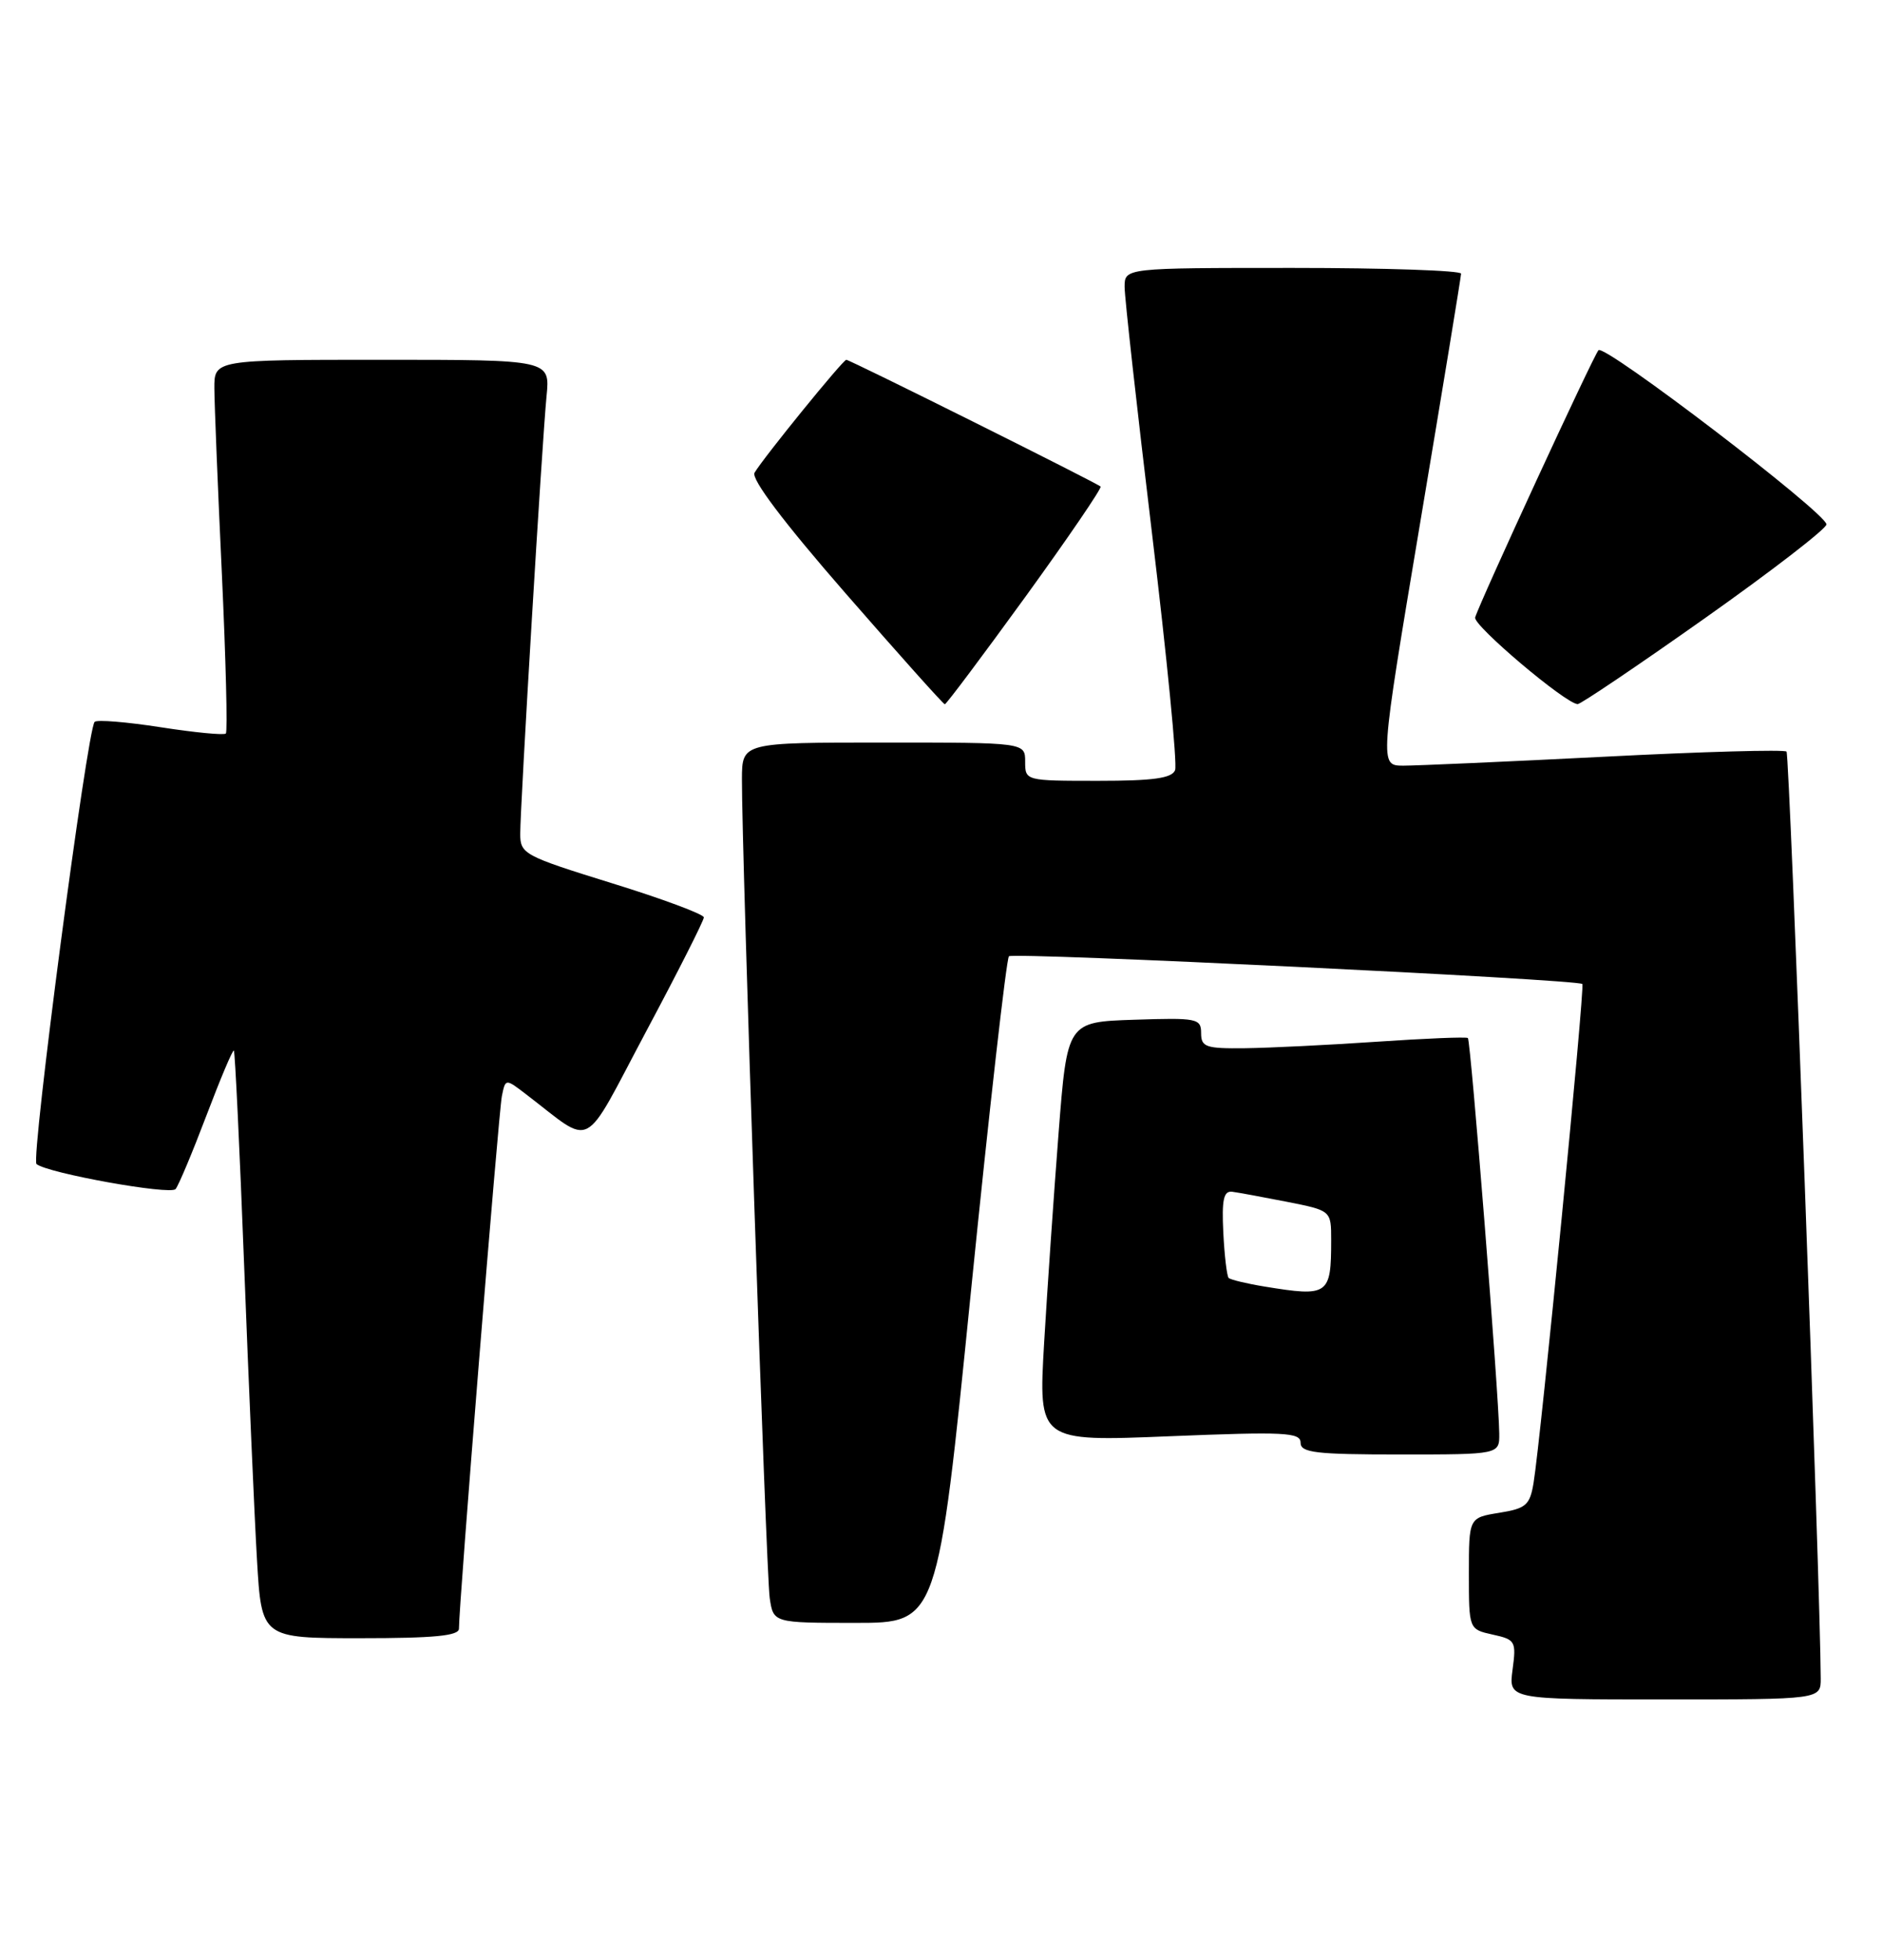 <?xml version="1.0" encoding="UTF-8" standalone="no"?>
<!DOCTYPE svg PUBLIC "-//W3C//DTD SVG 1.1//EN" "http://www.w3.org/Graphics/SVG/1.1/DTD/svg11.dtd" >
<svg xmlns="http://www.w3.org/2000/svg" xmlns:xlink="http://www.w3.org/1999/xlink" version="1.1" viewBox="0 0 246 256">
 <g >
 <path fill="currentColor"
d=" M 237.99 219.25 C 237.95 207.45 233.93 98.60 233.52 98.18 C 233.23 97.90 222.53 98.19 209.75 98.85 C 196.96 99.50 185.11 100.02 183.41 100.02 C 180.32 100.00 180.32 100.00 185.64 68.25 C 188.57 50.79 190.97 36.16 190.98 35.75 C 190.99 35.34 181.10 35.00 169.00 35.00 C 147.00 35.00 147.00 35.00 147.00 37.49 C 147.00 38.86 148.61 53.30 150.57 69.59 C 152.53 85.87 153.90 99.83 153.60 100.60 C 153.19 101.66 150.78 102.00 143.53 102.00 C 134.03 102.00 134.00 101.99 134.00 99.50 C 134.00 97.00 134.00 97.00 115.50 97.00 C 97.00 97.00 97.00 97.00 96.98 101.75 C 96.94 111.18 100.14 205.58 100.61 208.75 C 101.09 212.00 101.09 212.00 111.82 212.00 C 122.56 212.00 122.56 212.00 126.91 168.75 C 129.31 144.96 131.55 125.24 131.88 124.92 C 132.47 124.37 206.14 127.93 206.83 128.54 C 207.19 128.85 201.38 188.18 200.45 193.75 C 199.97 196.62 199.46 197.06 195.96 197.62 C 192.00 198.26 192.00 198.26 192.00 205.55 C 192.00 212.84 192.00 212.84 195.12 213.53 C 198.08 214.18 198.21 214.40 197.71 218.11 C 197.19 222.00 197.19 222.00 217.60 222.00 C 238.00 222.00 238.00 222.00 237.99 219.25 Z  M 59.99 212.75 C 59.96 209.86 65.17 145.30 65.60 143.19 C 66.07 140.88 66.07 140.88 68.78 142.96 C 77.72 149.78 75.96 150.70 84.42 134.81 C 88.59 127.00 92.00 120.26 92.00 119.84 C 92.00 119.43 86.60 117.42 80.00 115.38 C 68.51 111.82 68.00 111.55 68.00 108.94 C 68.00 105.20 70.86 57.62 71.44 51.75 C 71.91 47.00 71.91 47.00 49.95 47.00 C 28.00 47.00 28.00 47.00 28.02 50.75 C 28.03 52.81 28.47 63.70 29.00 74.94 C 29.52 86.18 29.76 95.58 29.52 95.82 C 29.27 96.06 25.44 95.69 21.00 95.00 C 16.56 94.31 12.67 93.99 12.37 94.30 C 11.40 95.27 4.01 151.41 4.77 152.06 C 6.19 153.25 22.26 156.14 22.95 155.33 C 23.34 154.87 25.15 150.55 26.98 145.73 C 28.81 140.91 30.42 137.09 30.57 137.24 C 30.72 137.39 31.33 150.11 31.92 165.51 C 32.51 180.90 33.26 198.11 33.59 203.75 C 34.19 214.00 34.19 214.00 47.10 214.00 C 56.76 214.00 60.00 213.69 59.99 212.75 Z  M 195.97 187.25 C 195.92 182.20 192.24 135.90 191.87 135.60 C 191.66 135.43 186.32 135.65 180.00 136.08 C 173.68 136.51 165.91 136.89 162.75 136.93 C 157.61 136.99 157.00 136.78 157.00 134.96 C 157.00 133.04 156.48 132.94 148.25 133.21 C 139.50 133.50 139.50 133.50 138.37 148.00 C 137.75 155.97 136.90 168.31 136.48 175.41 C 135.73 188.32 135.73 188.32 152.86 187.62 C 167.92 187.01 170.00 187.11 170.00 188.46 C 170.00 189.77 171.97 190.00 183.00 190.00 C 196.00 190.00 196.00 190.00 195.97 187.25 Z  M 134.04 77.95 C 139.64 70.22 144.06 63.74 143.86 63.56 C 143.32 63.06 111.09 47.00 110.62 47.00 C 110.19 47.00 99.84 59.72 98.63 61.75 C 98.15 62.55 102.41 68.20 110.52 77.50 C 117.47 85.47 123.31 92.00 123.50 92.00 C 123.69 92.00 128.43 85.68 134.04 77.95 Z  M 222.86 80.75 C 231.62 74.56 238.76 69.05 238.74 68.50 C 238.67 66.99 209.71 44.88 208.94 45.75 C 208.25 46.52 193.40 78.69 192.82 80.66 C 192.52 81.68 204.65 91.94 206.22 91.98 C 206.61 91.99 214.10 86.94 222.86 80.75 Z  M 165.27 168.06 C 162.94 167.68 160.84 167.17 160.60 166.94 C 160.37 166.70 160.05 164.03 159.90 161.00 C 159.69 156.70 159.94 155.54 161.07 155.68 C 161.85 155.78 165.09 156.38 168.25 157.00 C 174.00 158.14 174.00 158.14 174.00 161.99 C 174.00 169.19 173.65 169.43 165.27 168.06 Z "/>
</g>
</svg>